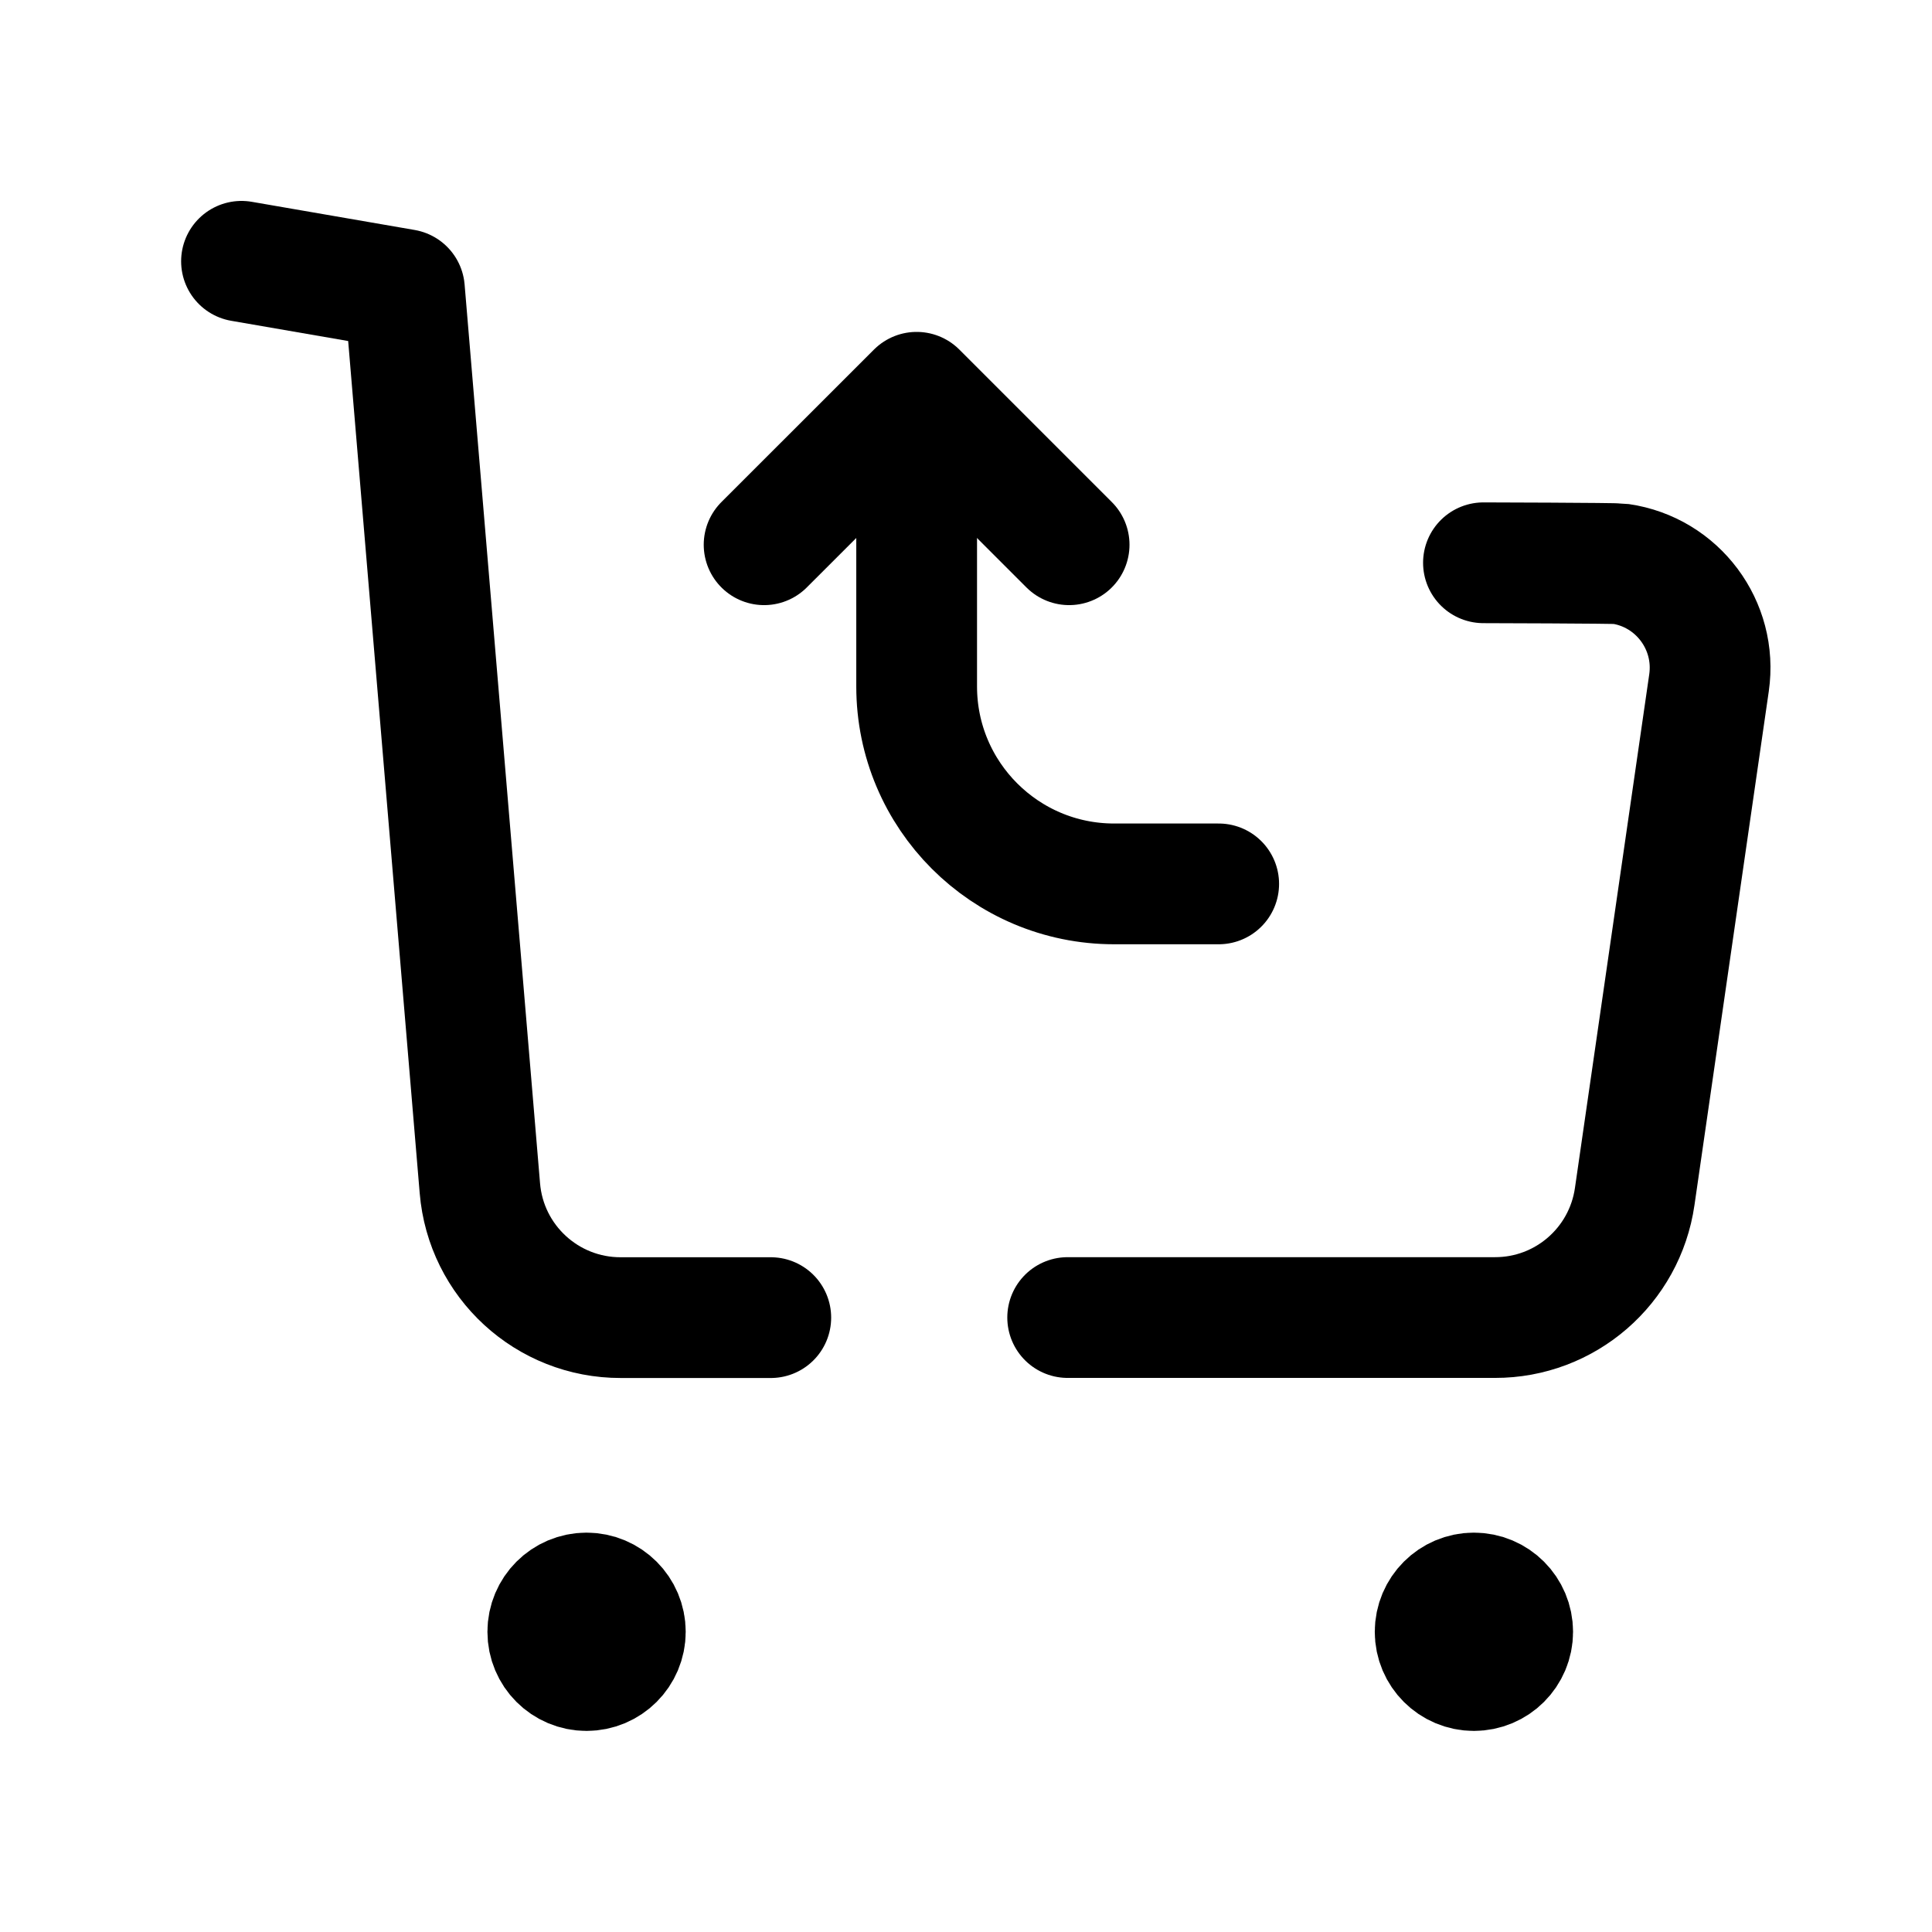 <svg width="24" height="24" viewBox="0 0 24 24" fill="none" xmlns="http://www.w3.org/2000/svg">
<path d="M3 3.246L5.024 3.596L5.961 14.759C6.036 15.67 6.798 16.37 7.712 16.368H9.575" stroke="black" stroke-width="1.5" stroke-linecap="round" stroke-linejoin="round"/>
<path d="M18.428 6.991C18.428 6.991 20.064 6.995 20.126 7.004C20.839 7.107 21.333 7.769 21.23 8.482L20.307 14.863C20.183 15.727 19.443 16.369 18.57 16.367H13.263" stroke="black" stroke-width="1.5" stroke-linecap="round" stroke-linejoin="round"/>
<path d="M11.387 4.961V8.527C11.387 9.881 12.485 10.98 13.84 10.98H15.139" stroke="black" stroke-width="1.5" stroke-linecap="round" stroke-linejoin="round"/>
<path d="M13.281 6.767L11.387 4.873L9.492 6.767" stroke="black" stroke-width="1.5" stroke-linecap="round" stroke-linejoin="round"/>
<path d="M7.289 20.245V20.363M7.768 20.271C7.768 20.537 7.552 20.752 7.286 20.752C7.02 20.752 6.805 20.537 6.805 20.271C6.805 20.005 7.02 19.789 7.286 19.789C7.552 19.789 7.768 20.005 7.768 20.271Z" stroke="black" stroke-width="1.5" stroke-linecap="round" stroke-linejoin="round"/>
<path d="M18.312 20.245V20.363M18.791 20.271C18.791 20.537 18.576 20.752 18.309 20.752C18.044 20.752 17.828 20.537 17.828 20.271C17.828 20.005 18.044 19.789 18.309 19.789C18.576 19.789 18.791 20.005 18.791 20.271Z" stroke="black" stroke-width="1.5" stroke-linecap="round" stroke-linejoin="round"/>
</svg>
